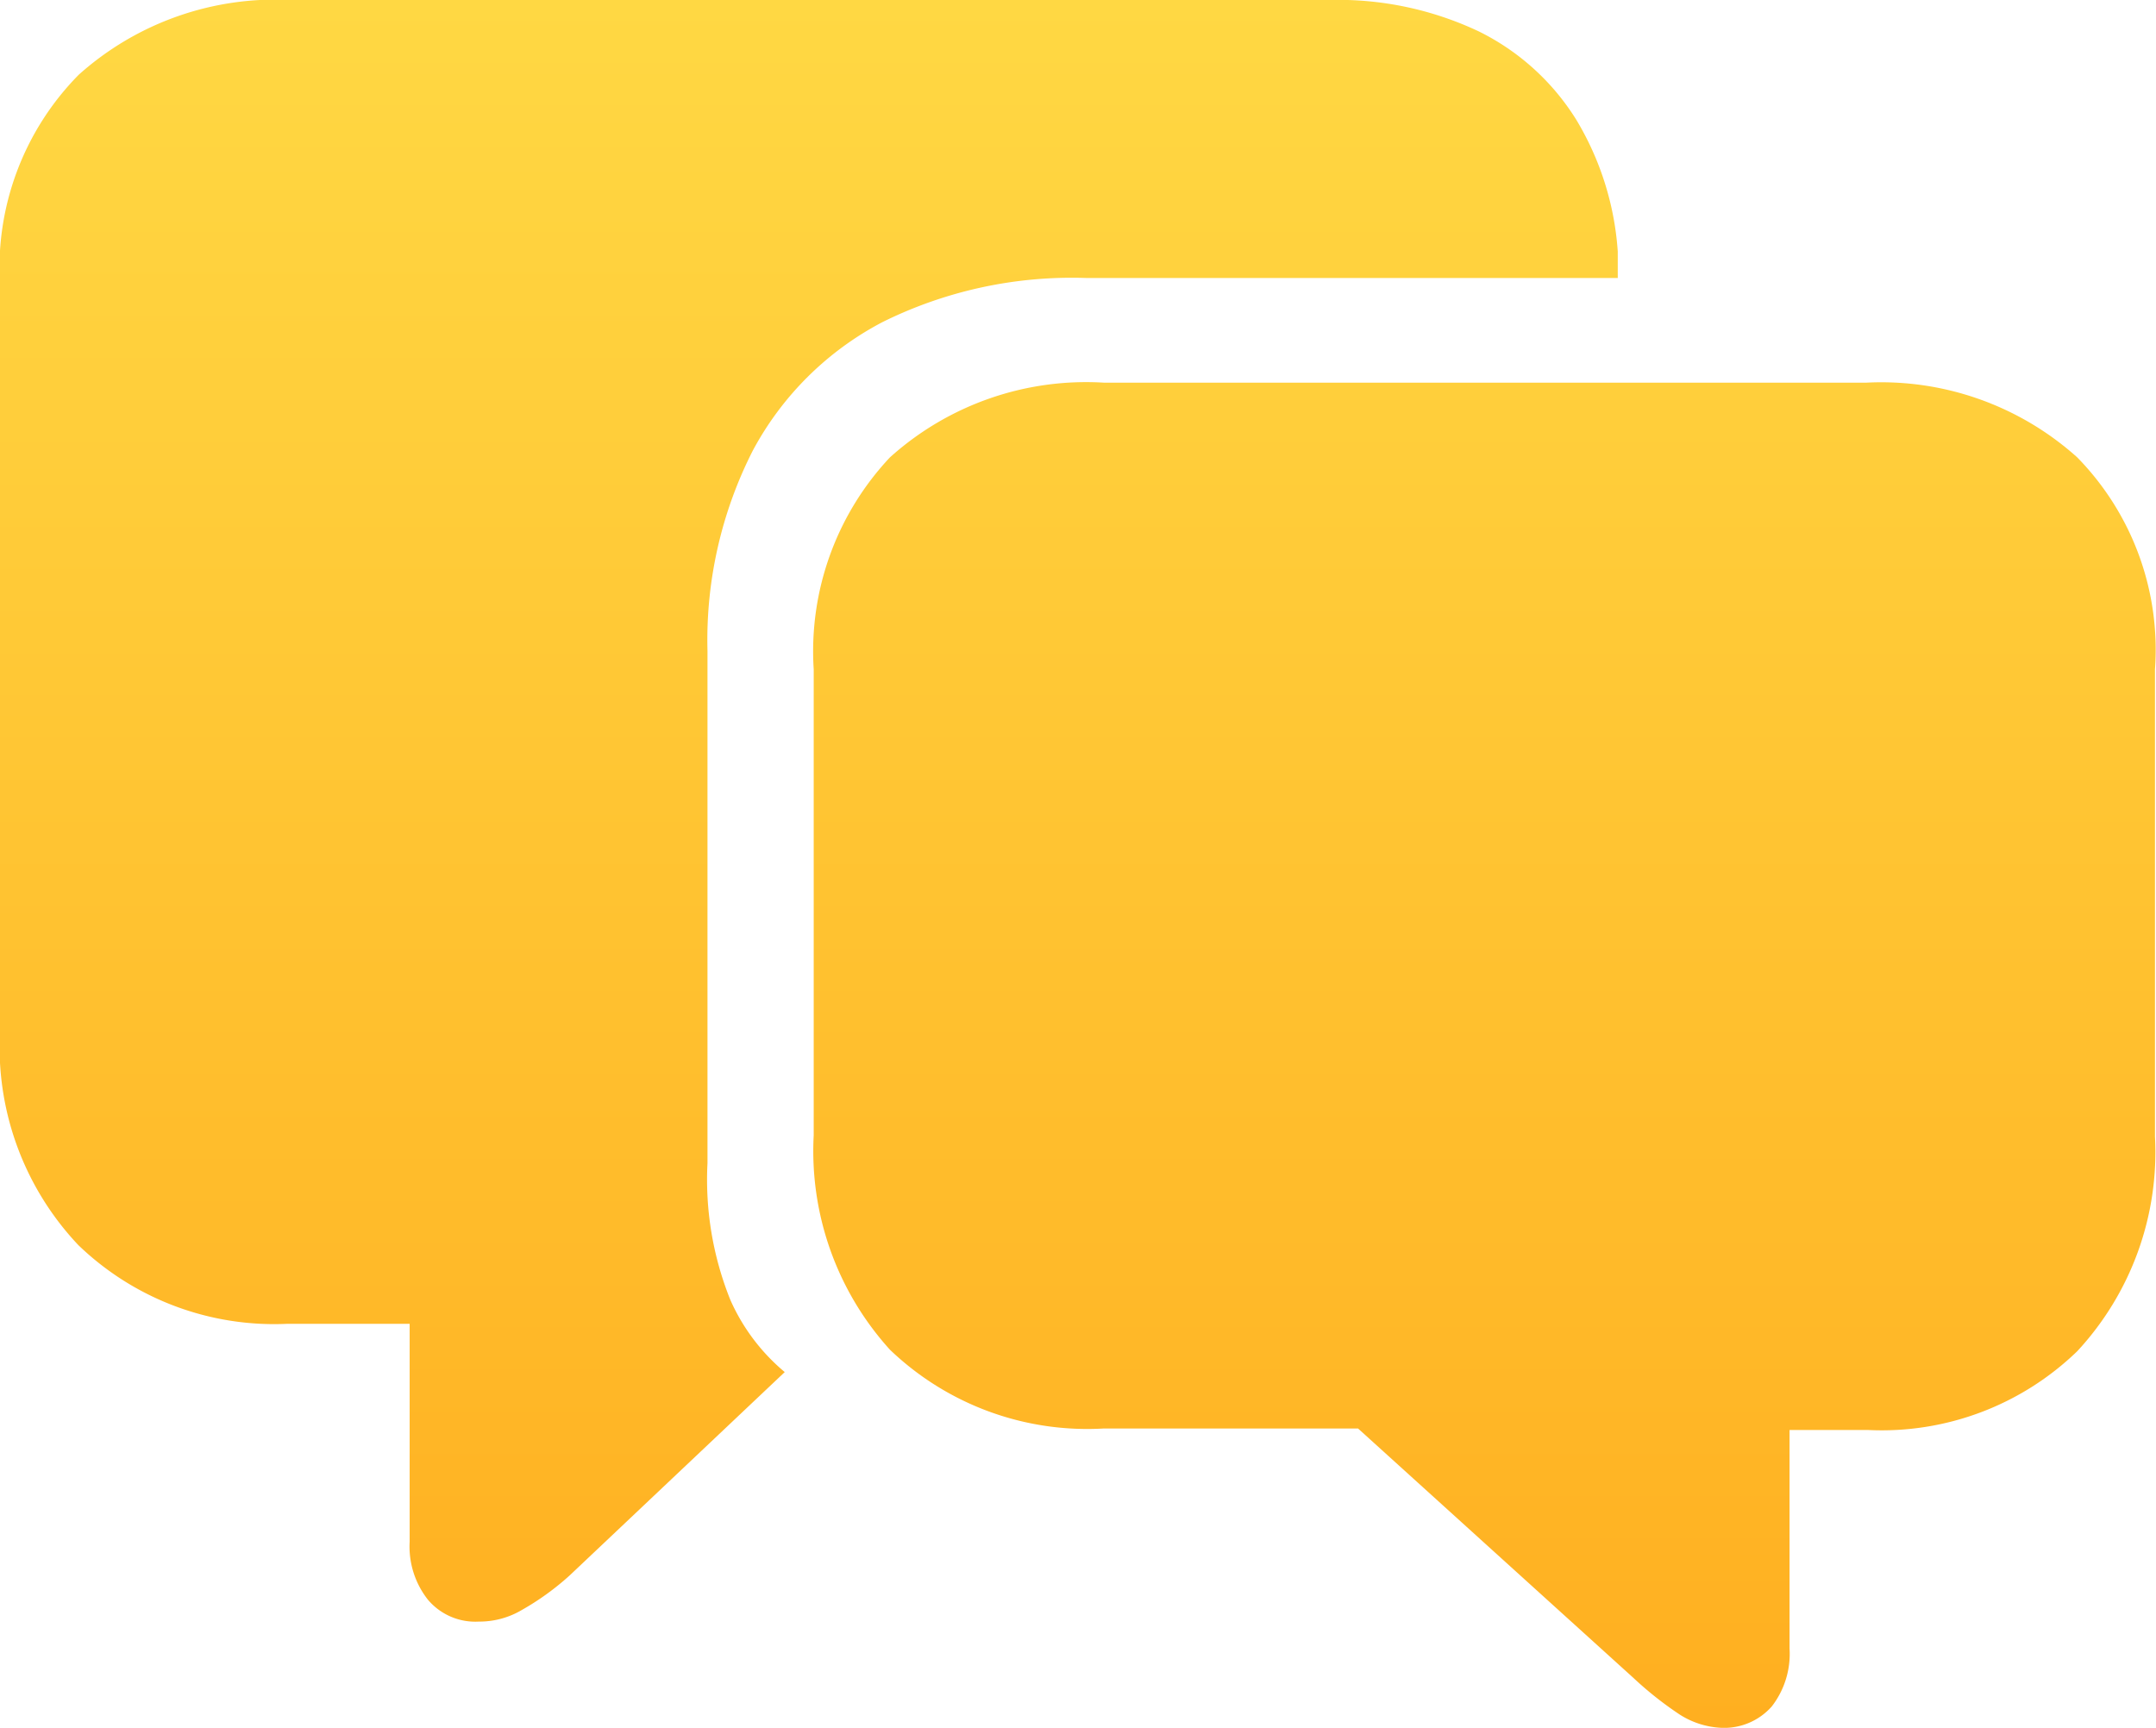 <svg id="Layer_1" data-name="Layer 1" xmlns="http://www.w3.org/2000/svg" xmlns:xlink="http://www.w3.org/1999/xlink" width="42.42" height="34" viewBox="0 0 42.42 34"><defs><style>.cls-1{fill:url(#linear-gradient);}</style><linearGradient id="linear-gradient" x1="24" y1="7" x2="24" y2="41" gradientUnits="userSpaceOnUse"><stop offset="0" stop-color="#ffd843"/><stop offset="1" stop-color="#ffaf20"/></linearGradient></defs><path class="cls-1" d="M36.65,41a1.25,1.25,0,0,0,1-.42A1.69,1.69,0,0,0,38,39.44v-4.3h1.55a5.53,5.53,0,0,0,4.11-1.55,5.76,5.76,0,0,0,1.53-4.22v-9.2A5.41,5.41,0,0,0,43.66,16a5.77,5.77,0,0,0-4.15-1.47h-15A5.77,5.77,0,0,0,20.3,16a5.57,5.57,0,0,0-1.5,4.17v9.17a5.82,5.82,0,0,0,1.5,4.22,5.61,5.61,0,0,0,4.21,1.55h5l5.42,4.91a7,7,0,0,0,.91.72A1.66,1.66,0,0,0,36.65,41ZM12.21,38.91a1.64,1.64,0,0,0,.85-.23A5.24,5.24,0,0,0,14,38L18.23,34a3.91,3.91,0,0,1-1.07-1.42,6.34,6.34,0,0,1-.45-2.69V19.81a8.22,8.22,0,0,1,.89-3.94,6.1,6.1,0,0,1,2.55-2.53,8.38,8.38,0,0,1,4-.87H34.62l0-.52a5.78,5.78,0,0,0-.82-2.6,4.71,4.71,0,0,0-1.91-1.73A6.48,6.48,0,0,0,28.93,7H8.51A5.8,5.8,0,0,0,4.34,8.47a5.41,5.41,0,0,0-1.55,4.14V27.3a5.67,5.67,0,0,0,1.54,4.2,5.55,5.55,0,0,0,4.12,1.55h2.4v4.29a1.69,1.69,0,0,0,.36,1.14A1.22,1.22,0,0,0,12.21,38.91Z" transform="translate(-2.79 -7)"/></svg>
